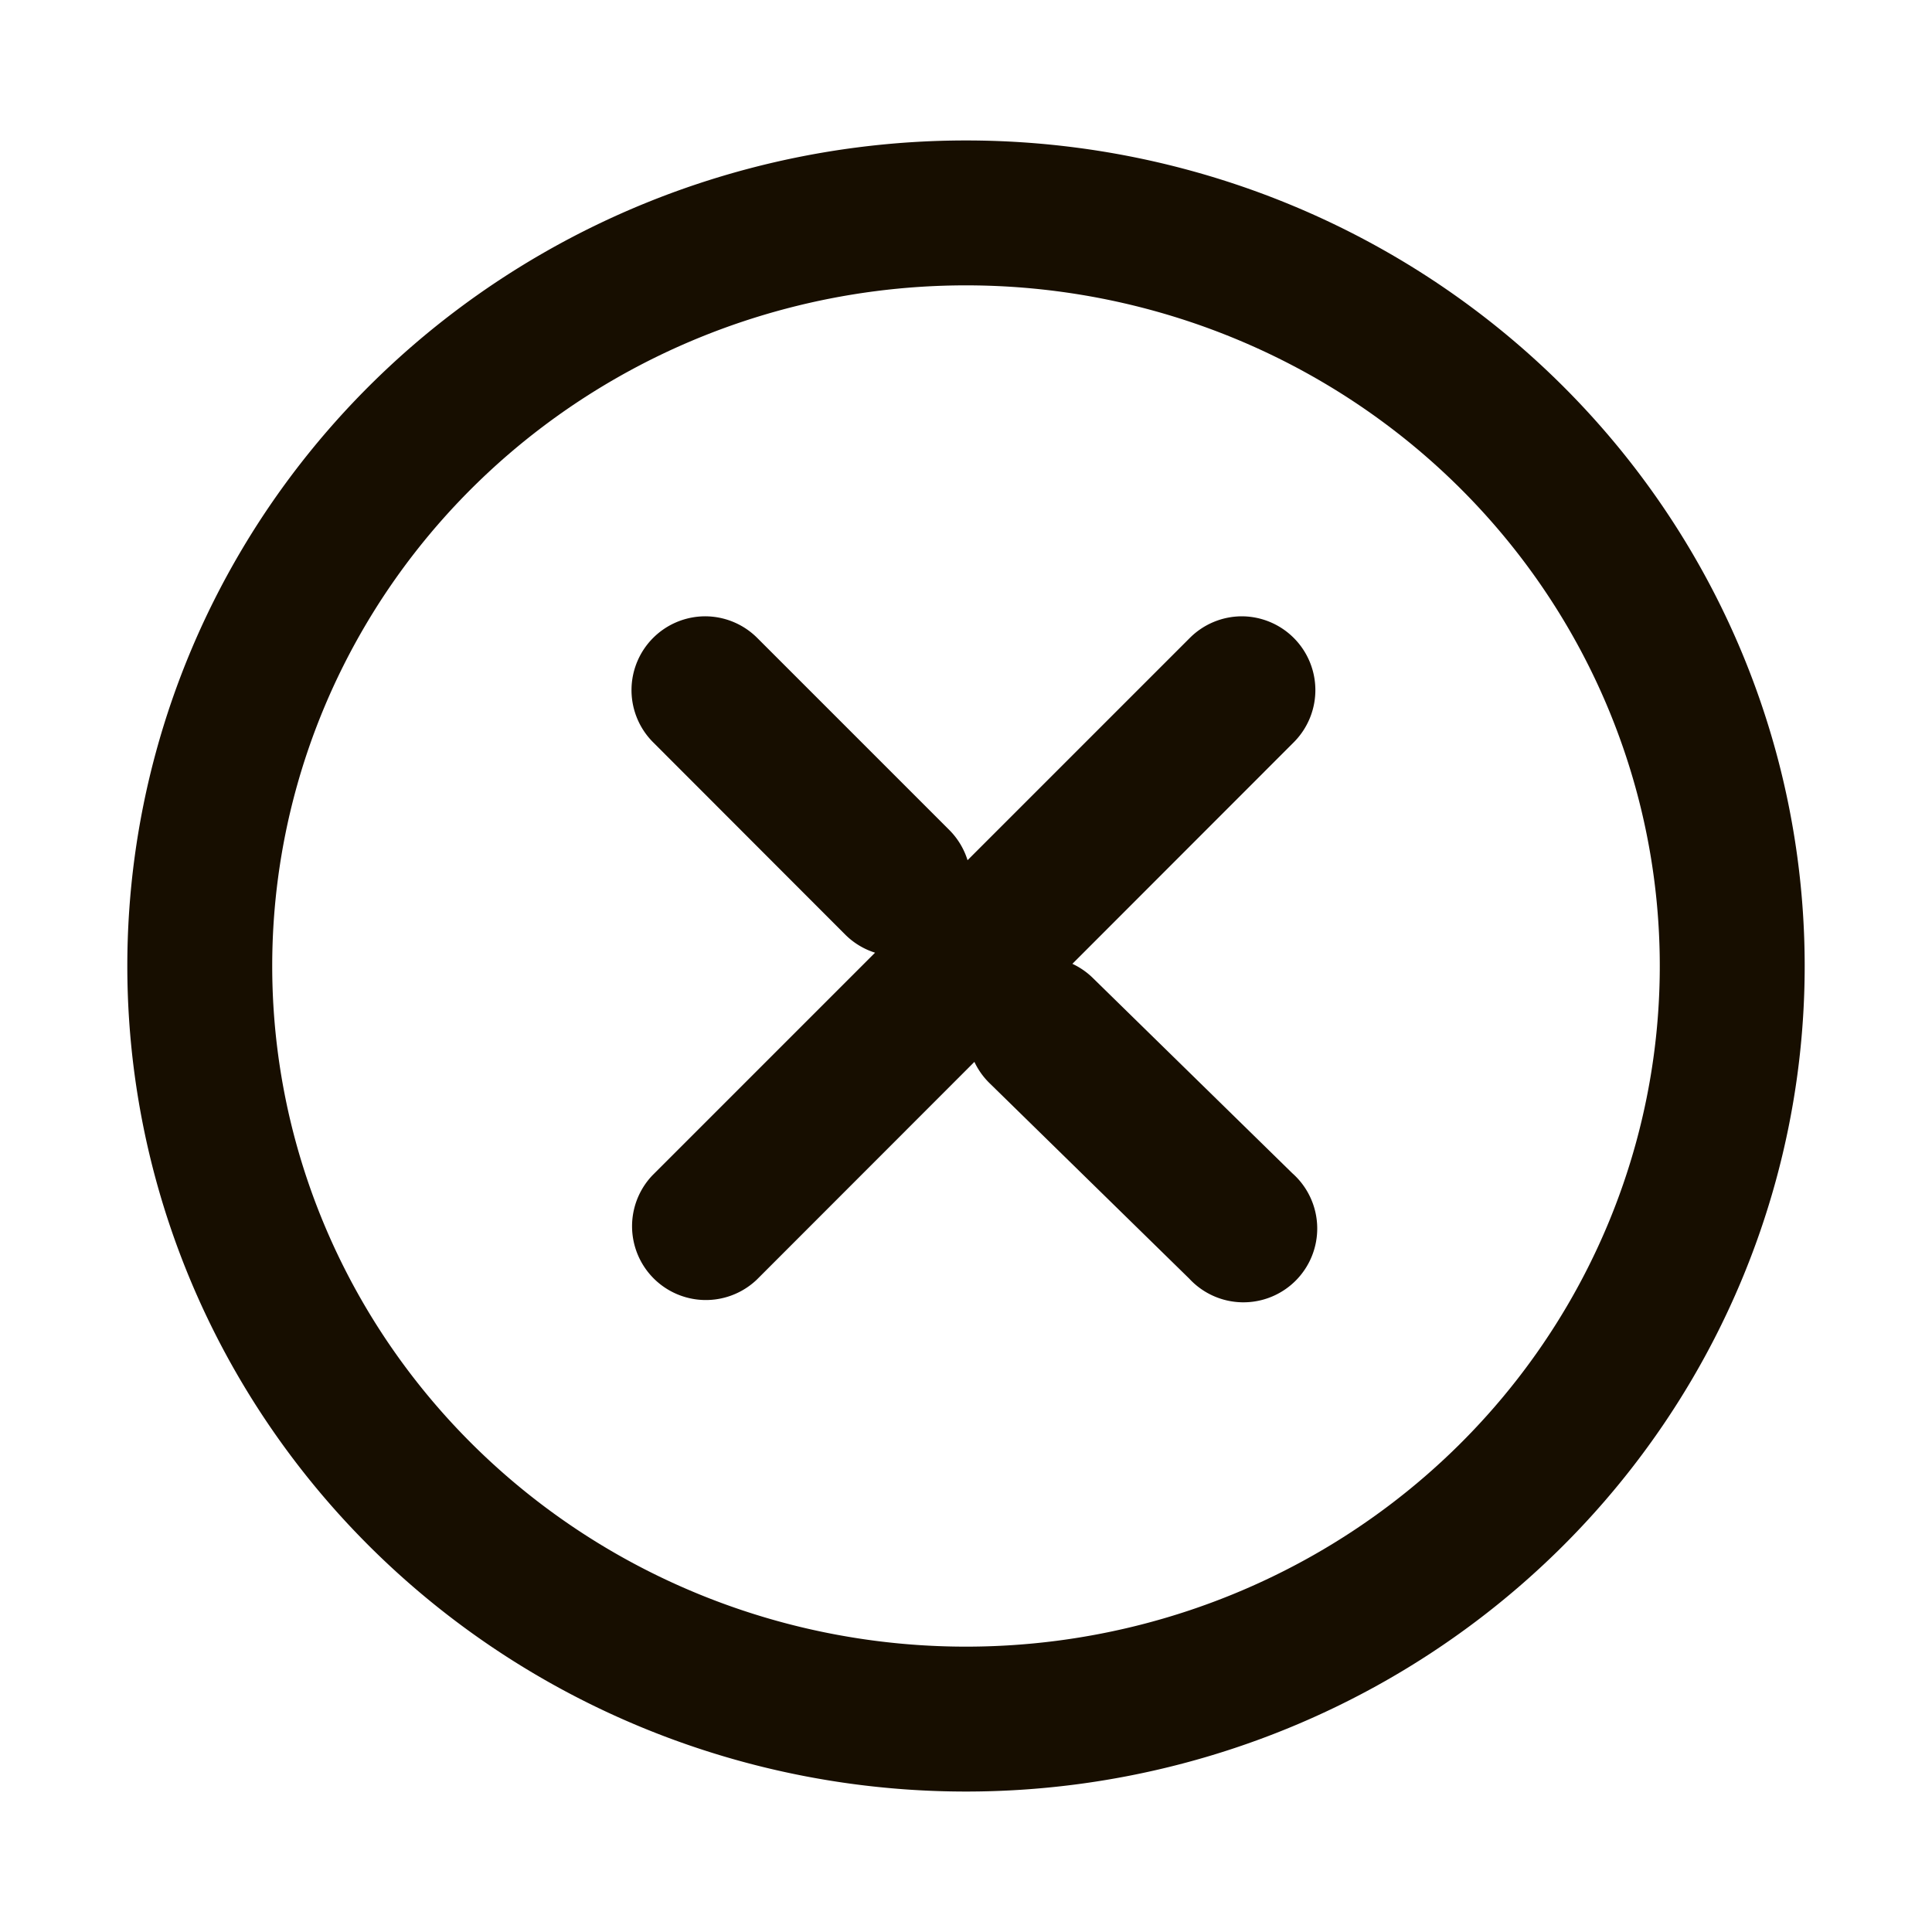 <svg xmlns="http://www.w3.org/2000/svg" viewBox="0 0 10 10">
  <g stroke="#170E00">
    <path color="#000" overflow="visible" fill="none" stroke-width=".75" stroke-linejoin="bevel" d="M8.966 5A3.966 3.898 0 015 8.898 3.966 3.898 0 011.034 5 3.966 3.898 0 015 1.102 3.966 3.898 0 018.966 5z"/>
    <path stroke-width=".5" stroke-linecap="round" stroke-linejoin="round" fill="#170E00" d="M3.65 3.44a.132.132 0 00-.093.225l.993.994a.13.13 0 00.187 0 .132.132 0 000-.186l-.994-.994a.132.132 0 00-.094-.039zm2.778 0a.132.132 0 00-.093.039L3.556 6.258a.132.132 0 00.187.186L6.52 3.665a.132.132 0 00-.093-.225zm-1.04 1.763a.131.131 0 00-.09.226l1.038 1.016a.132.132 0 10.184-.188L5.482 5.241a.132.132 0 00-.093-.038z"/>
  </g>
</svg>